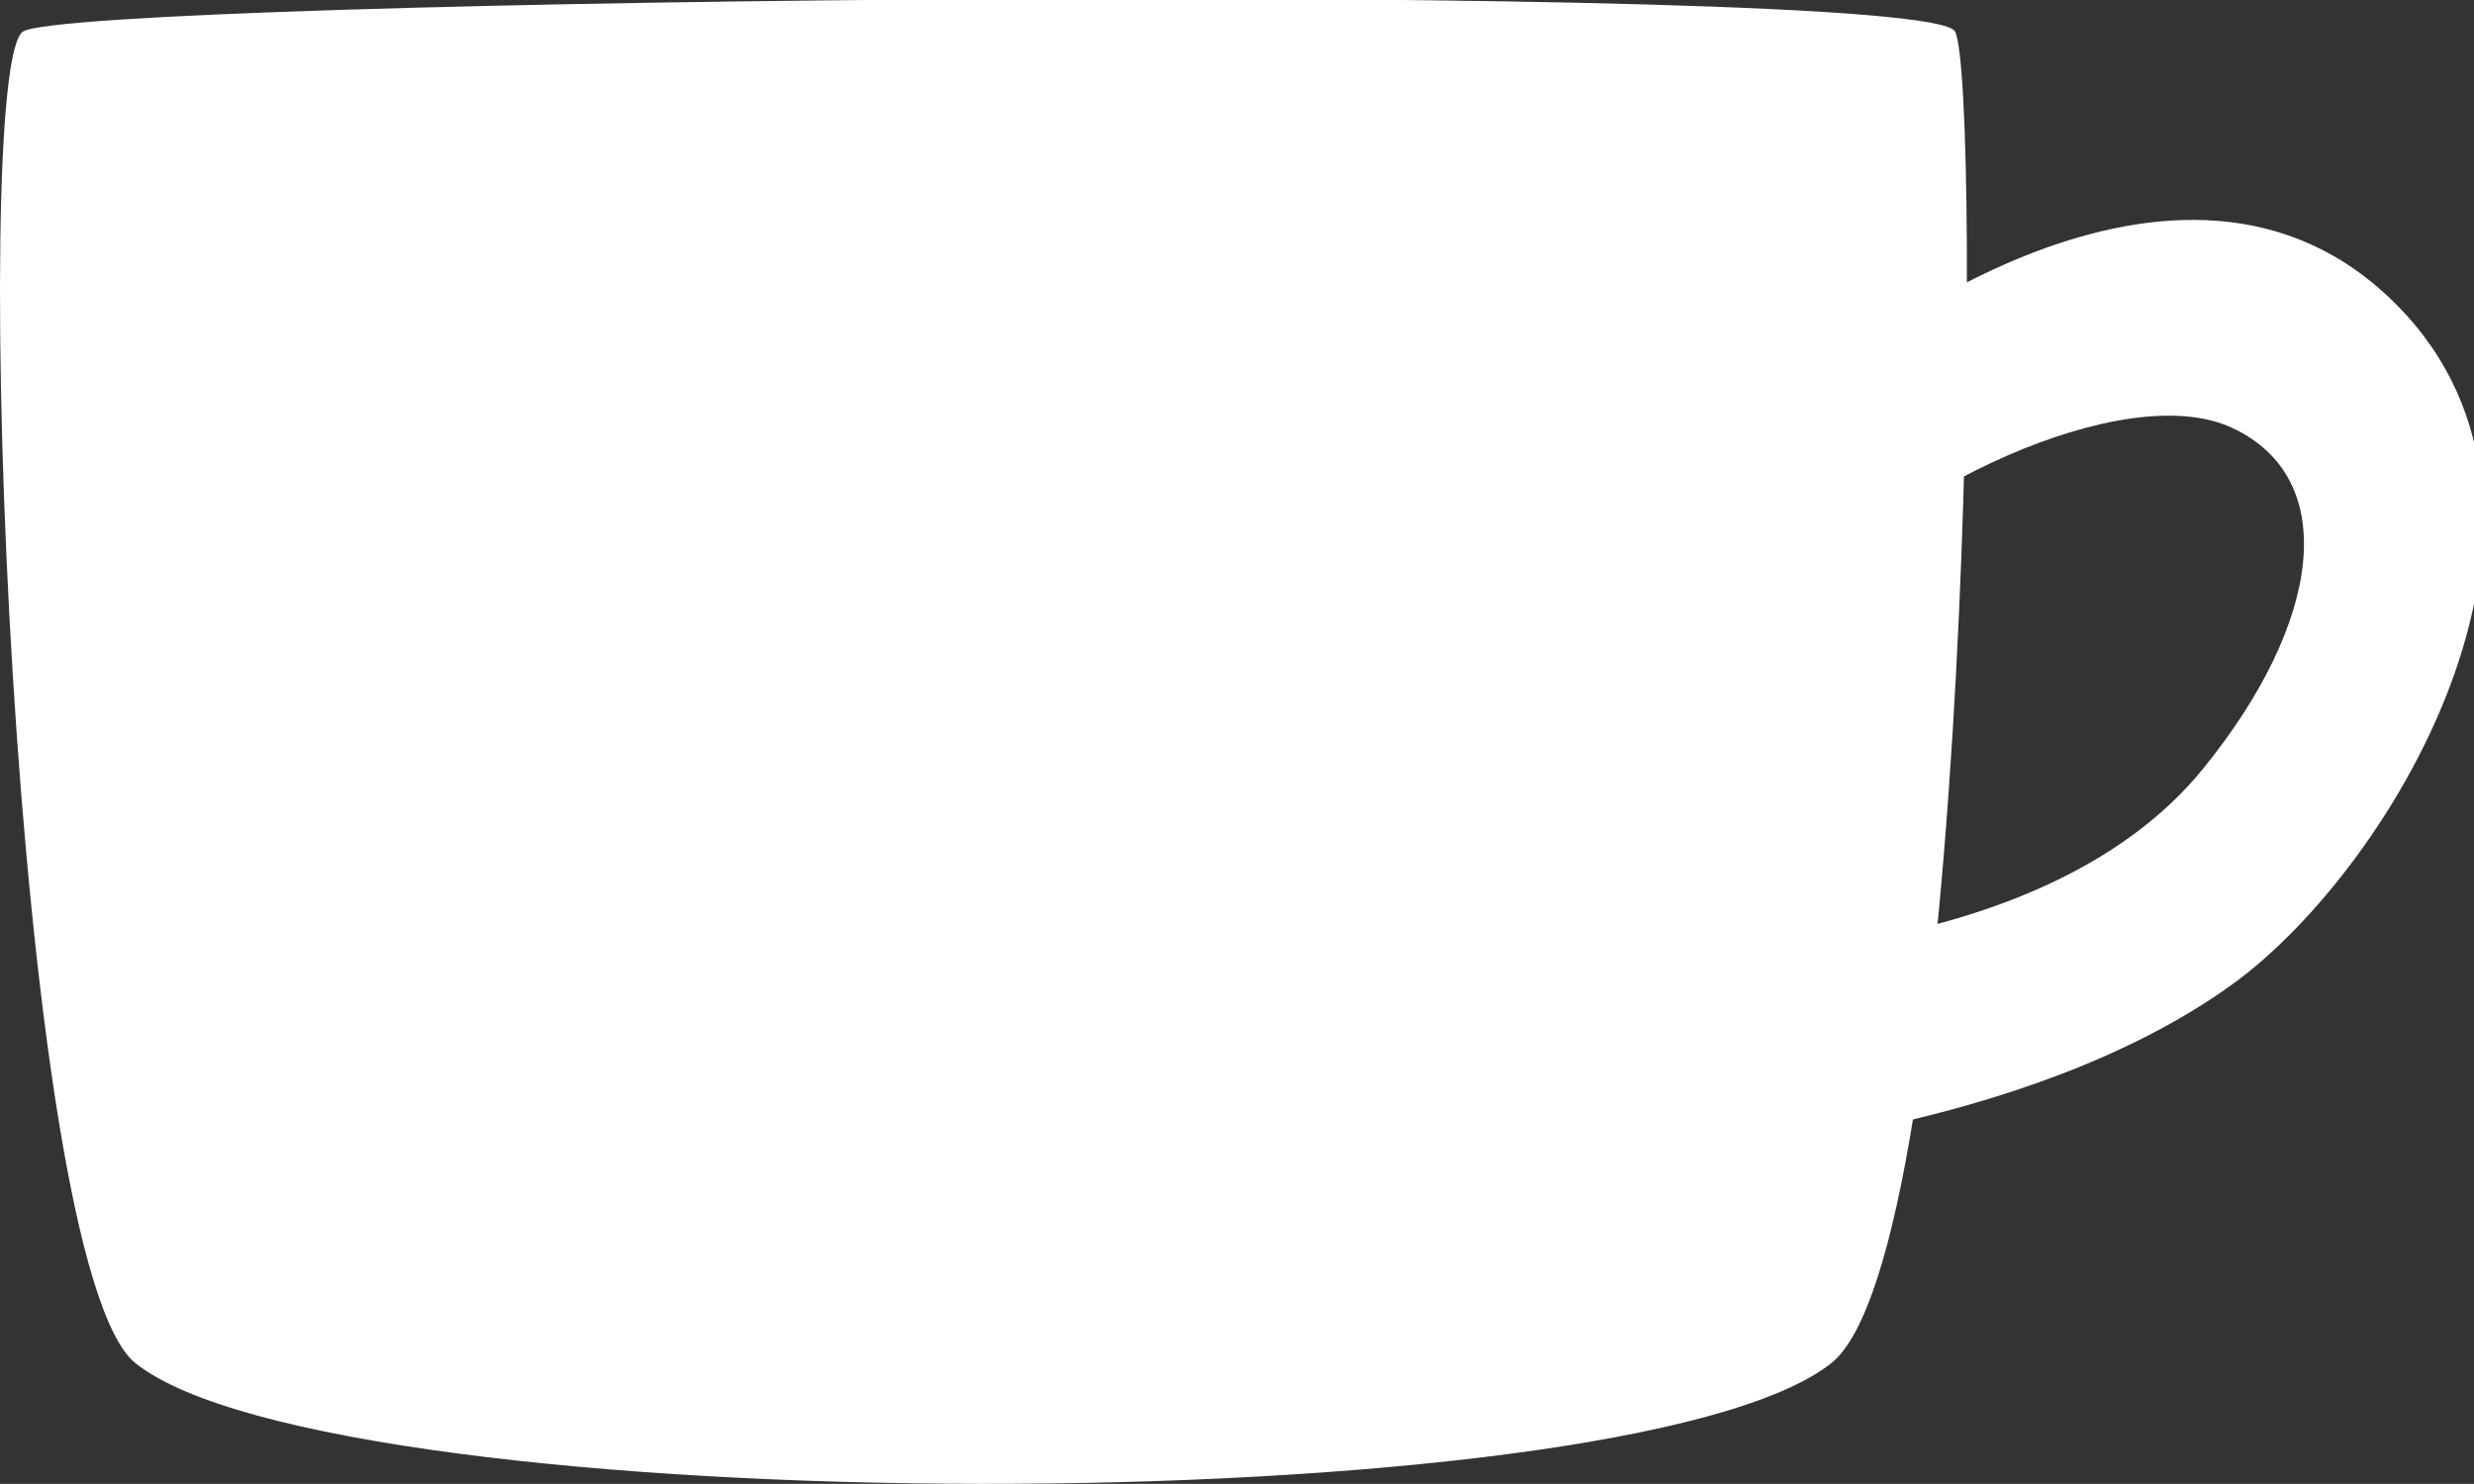 <?xml version="1.0" encoding="utf-8"?>
<!-- Generator: Adobe Illustrator 26.5.0, SVG Export Plug-In . SVG Version: 6.00 Build 0)  -->
<svg version="1.1" xmlns="http://www.w3.org/2000/svg" xmlns:xlink="http://www.w3.org/1999/xlink" x="0px" y="0px"
	 viewBox="0 0 251.494 150.882" enable-background="new 0 0 251.494 150.882" xml:space="preserve">
<rect x="0" y="0" width="251.494" height="150.882" fill="#333333" stroke="none"/>
<g id="mug_x5F_low_x5F_round_x5F_white">
	<path fill="#FFFFFF" d="M13.792,138.63c20.351,16.166,151.347,16.504,172.342,0c14.288-11.232,15.358-130.086,12.607-135.425
		c-2.751-5.339-190.862-3.463-196.396,0S1.252,128.669,13.792,138.63z"/>
	<path fill="#FFFFFF" d="M242.706,30.099c-22.639-21.143-56.861,7.735-56.861,7.735l-3.159,23.722
		c8.951-11.345,33.169-23.206,44.225-18.049c11.057,5.157,9.145,19.791-2.991,34.7c-16.041,19.704-51.238,18.932-51.238,18.932
		v20.209c0,0,33.195-2.067,54.216-17.237C243.433,88.178,265.345,51.243,242.706,30.099z"/>
</g>
<g id="Layer_1">
</g>
</svg>
